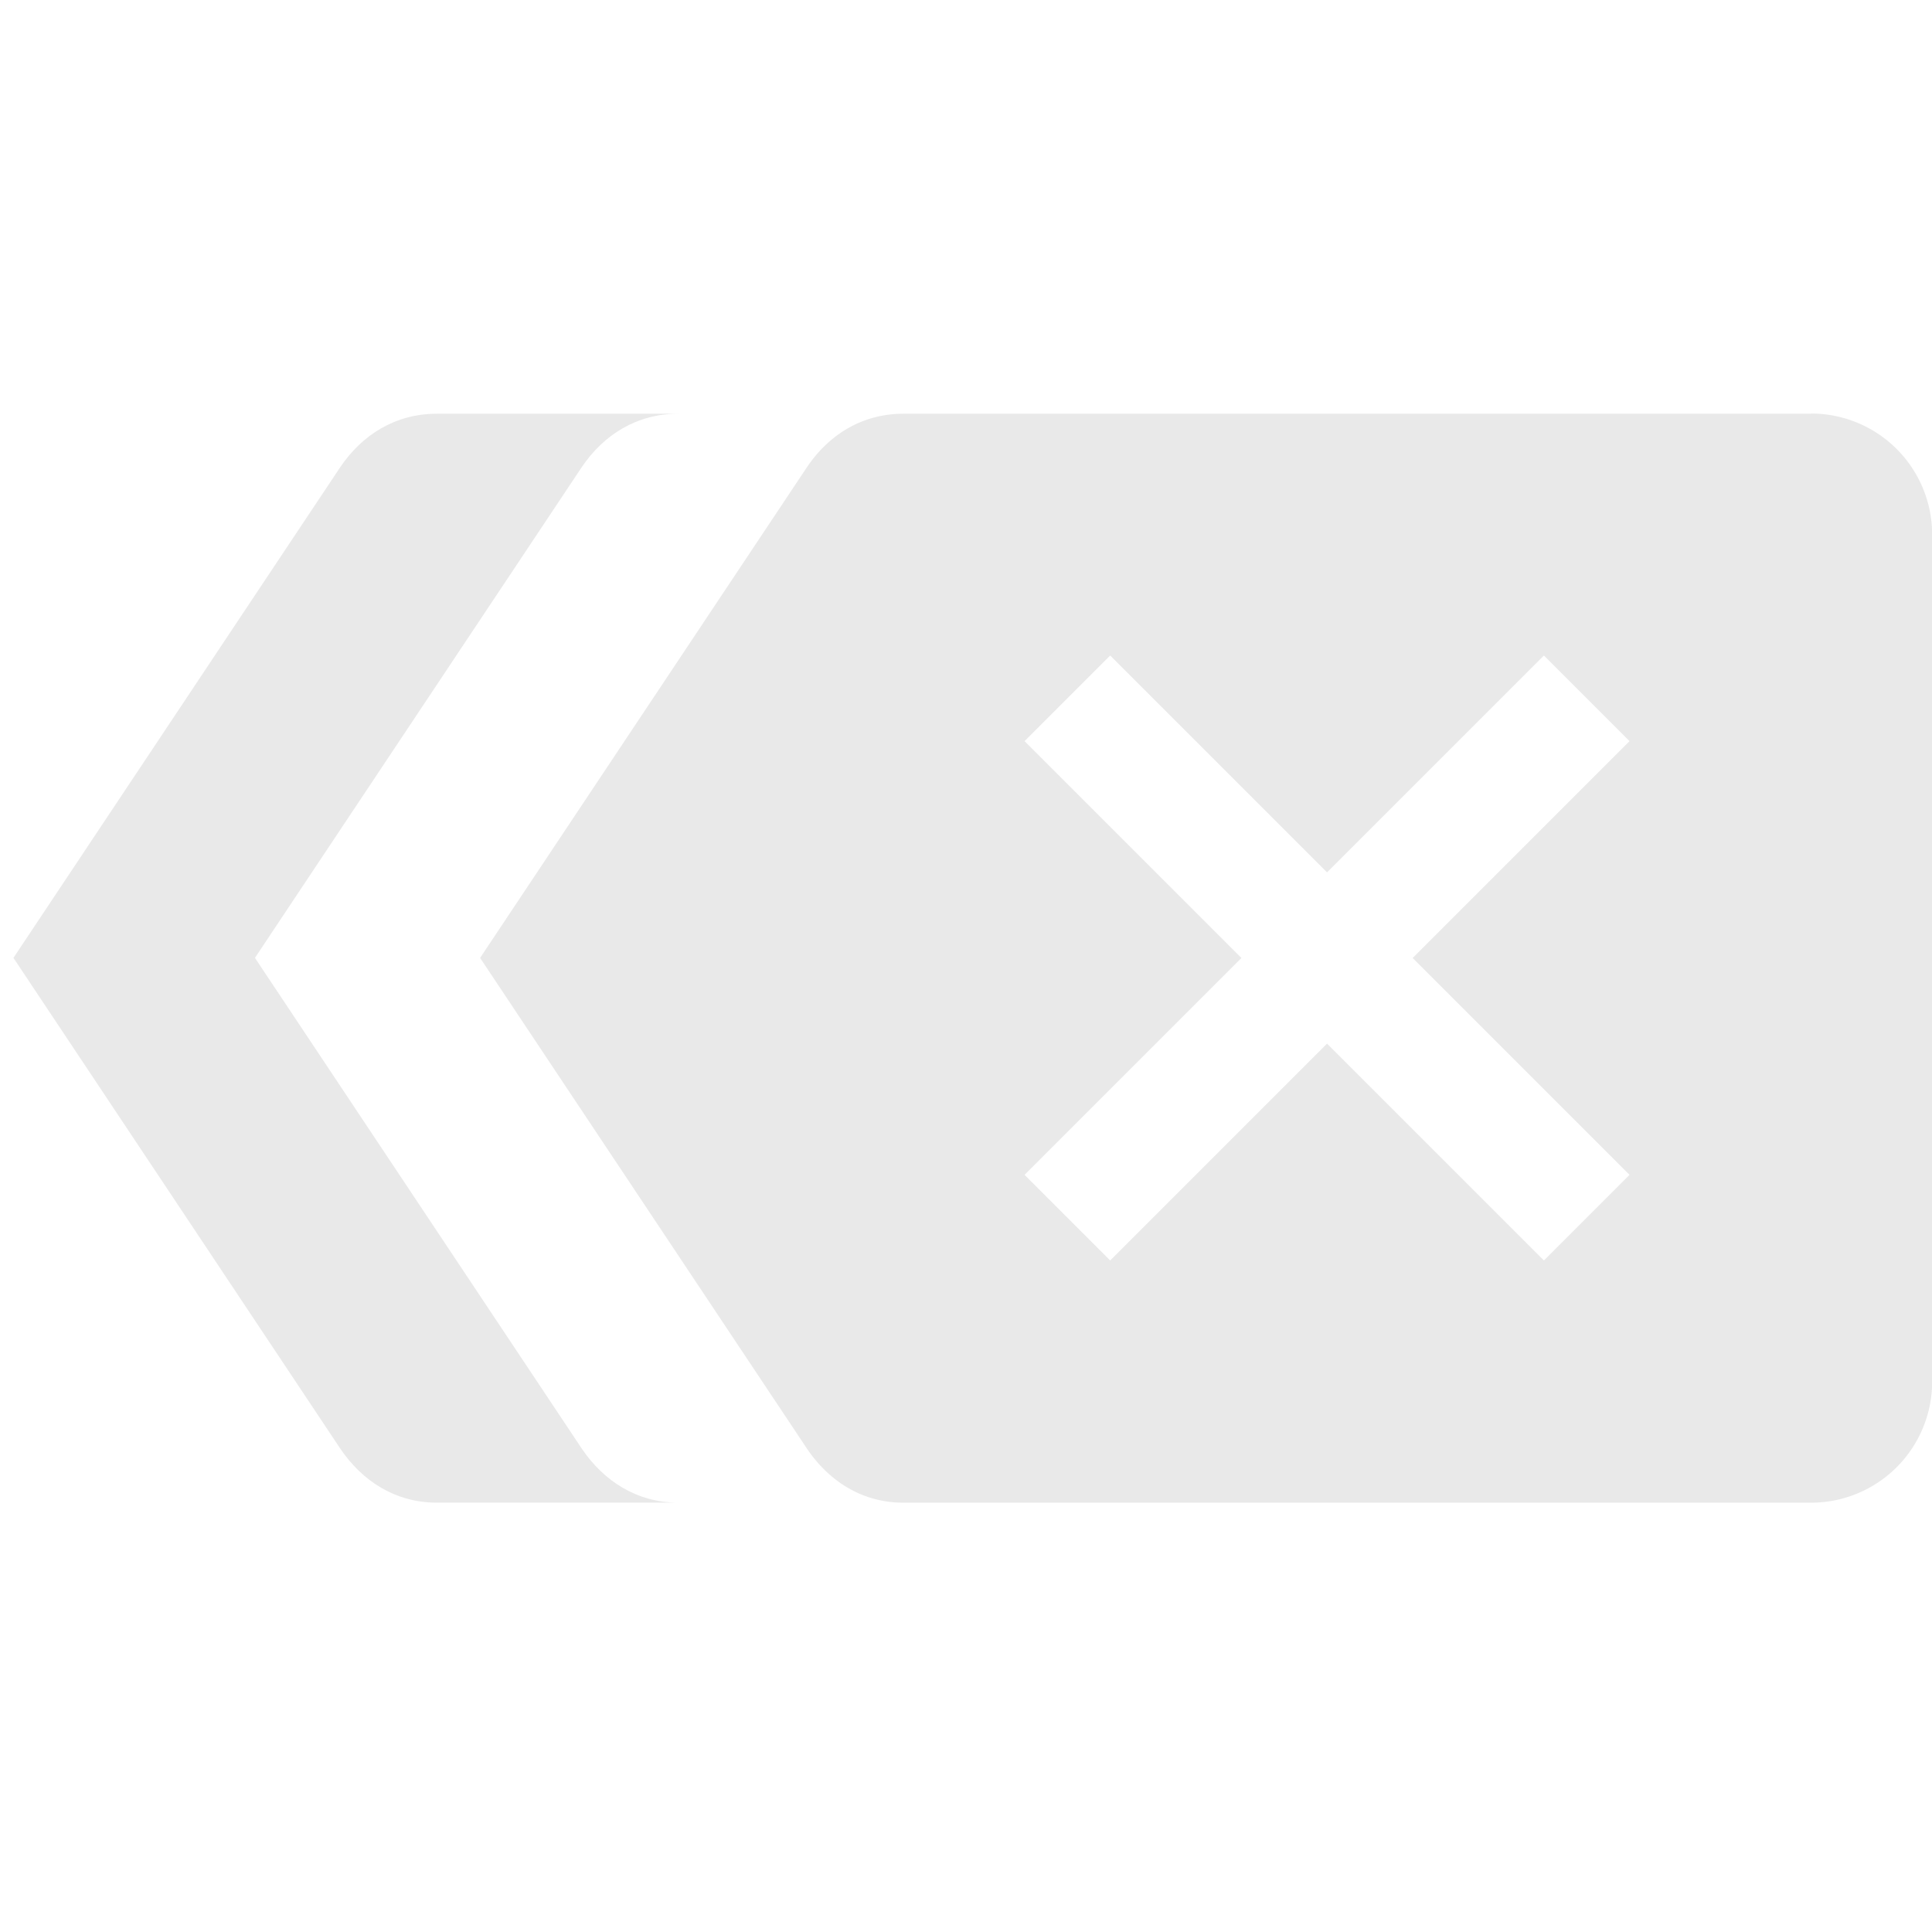 <svg fill="#e9e9e9" viewBox="0 0 48 48">
  <path d="M10.855 10.279c-1.037 0-1.857.526-2.398 1.322L.334 23.798l8.123 12.197c.541.797 1.361 1.338 2.398 1.338h6c-1.037 0-1.857-.541-2.398-1.338L6.334 23.798l8.123-12.197c.541-.797 1.361-1.322 2.398-1.322z"/>
  <path d="M44.994 10.279H22.449c-1.037 0-1.856.526-2.397 1.323l-8.124 12.197 8.124 12.197c.541.797 1.36 1.338 2.397 1.338h22.545a3.01 3.01 0 0 0 3.01-3.01v-21.04a3.01 3.01 0 0 0-3.01-3.01m-4.509 18.915-2.127 2.127-5.388-5.388-5.388 5.388-2.127-2.127 5.388-5.388-5.388-5.388 2.127-2.127 5.388 5.388 5.388-5.388 2.127 2.127-5.388 5.388z"/>
</svg>
